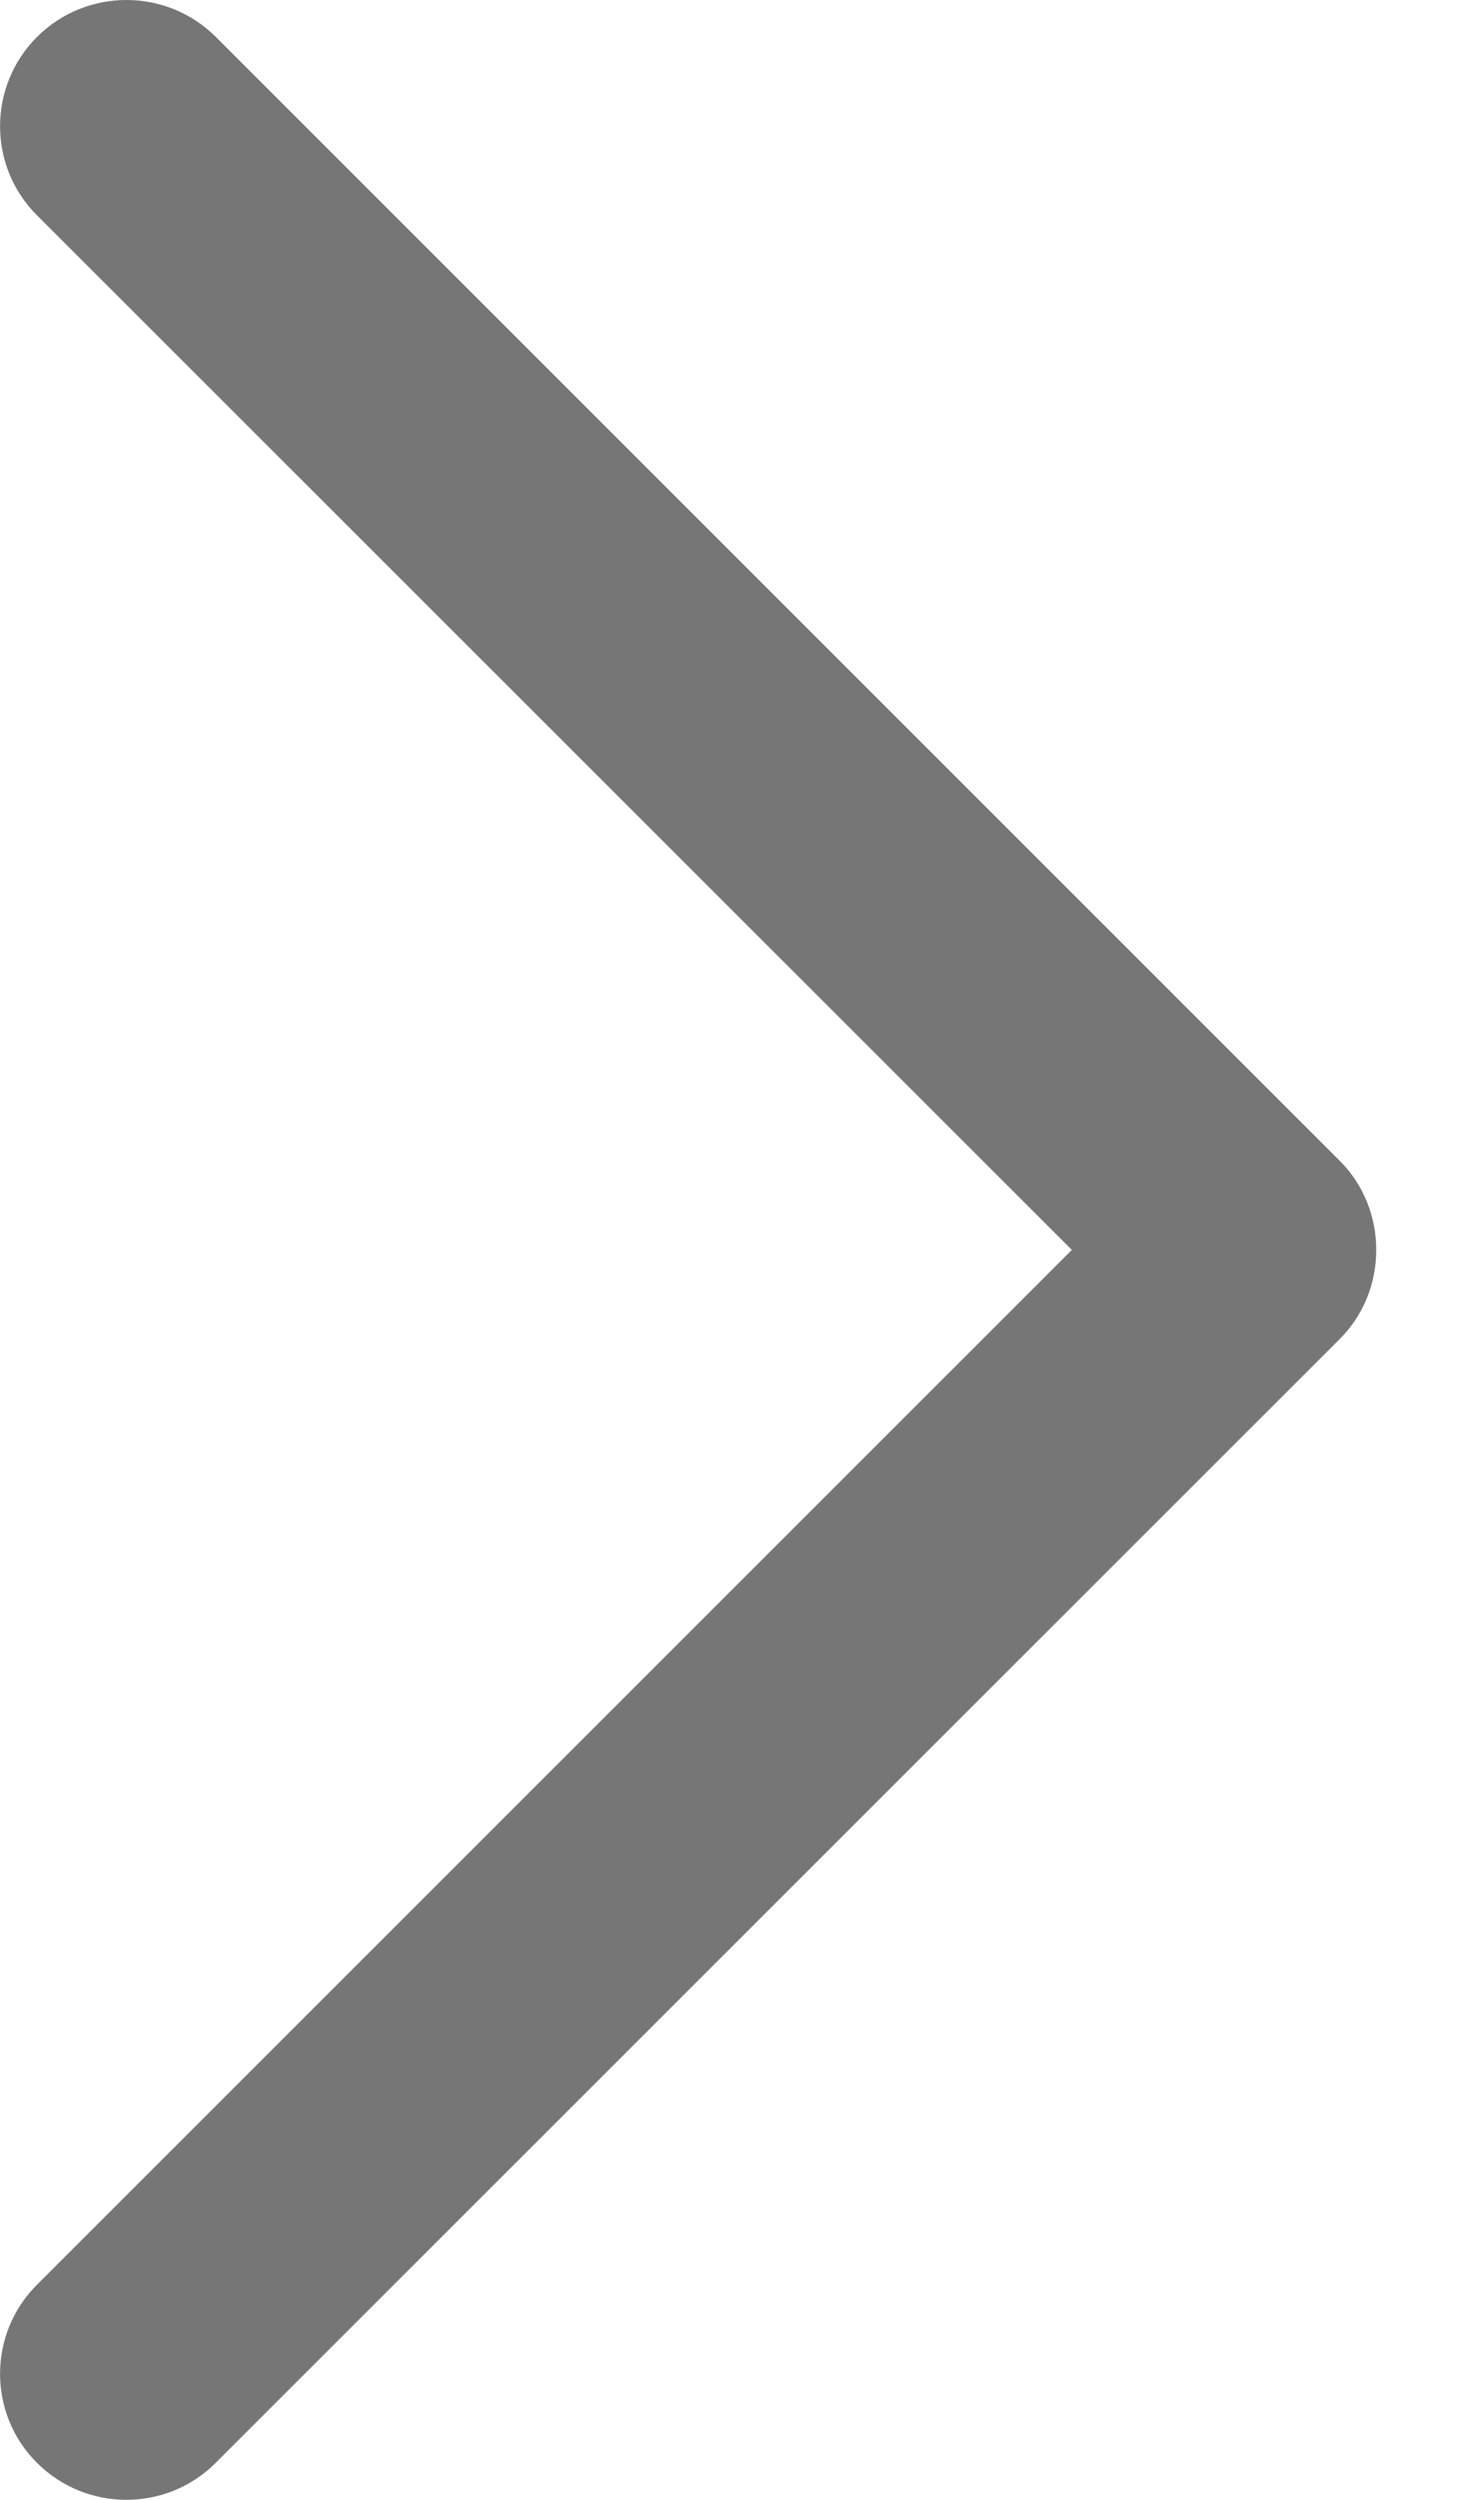 <svg width="7" height="12" viewBox="0 0 7 12" fill="none" xmlns="http://www.w3.org/2000/svg">
<path d="M6.432 6.428L1.035 11.823C0.799 12.059 0.415 12.059 0.178 11.823C-0.059 11.587 -0.059 11.203 0.178 10.967L5.146 6L0.178 1.034C-0.059 0.798 -0.059 0.414 0.178 0.177C0.415 -0.059 0.799 -0.059 1.036 0.177L6.432 5.572C6.666 5.805 6.666 6.195 6.432 6.428Z" fill="#767676"/>
</svg>
